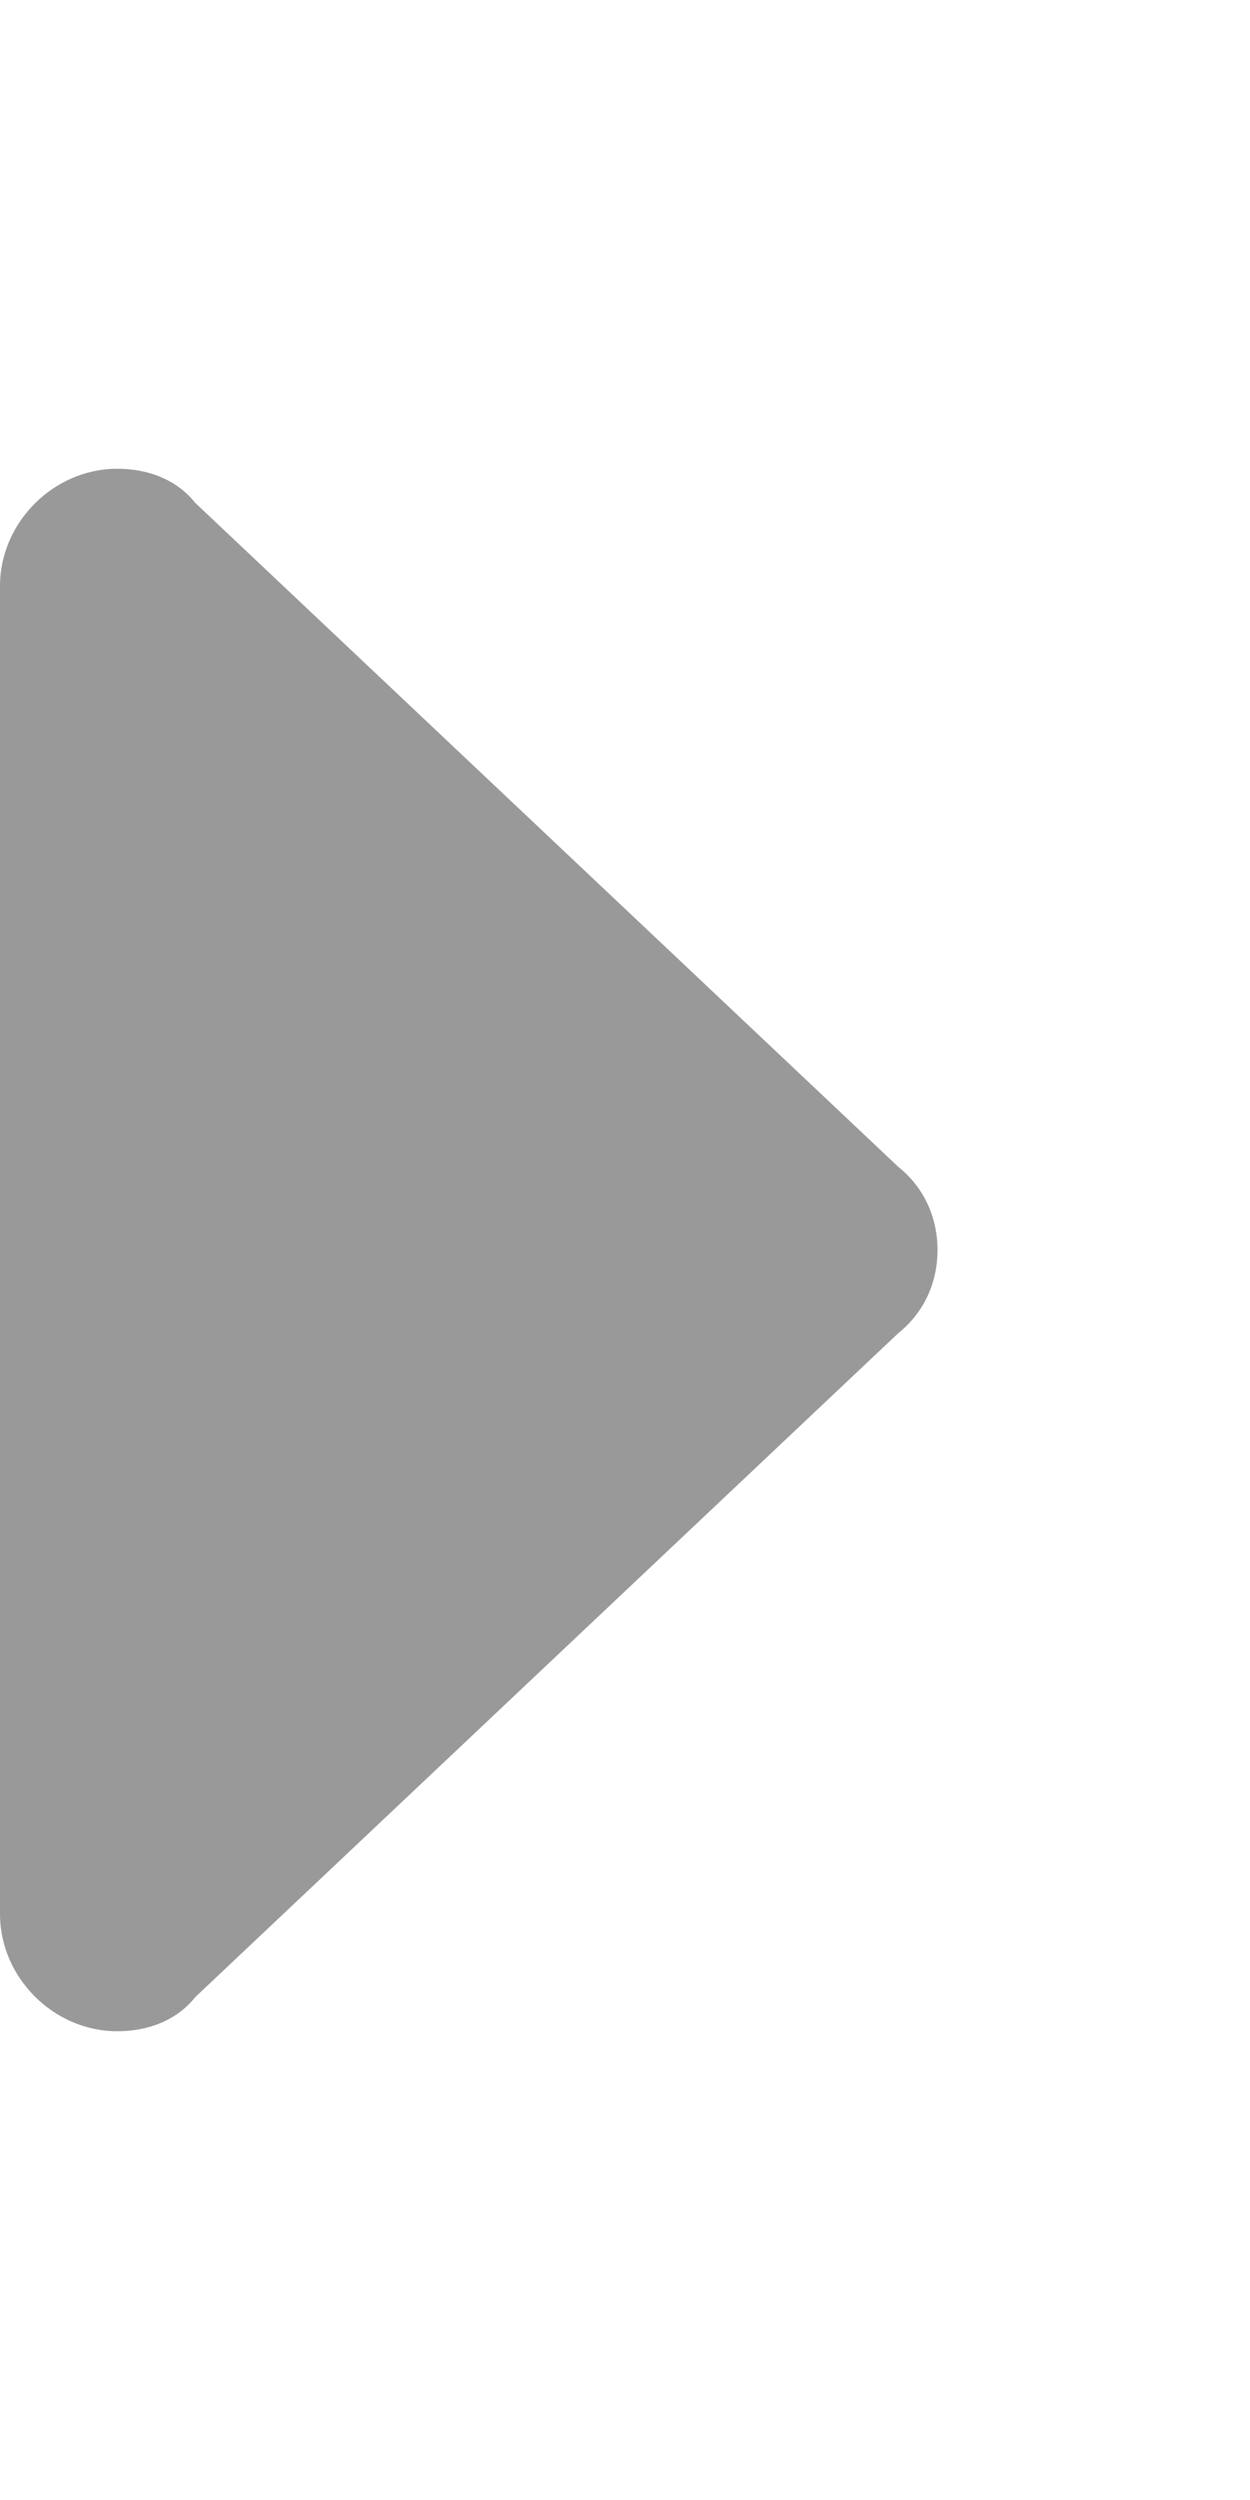 <svg xmlns="http://www.w3.org/2000/svg" viewBox="0 0 256 512"><!-- Font Awesome Pro 6.0.0-alpha1 by @fontawesome - https://fontawesome.com License - https://fontawesome.com/license (Commercial License) --><defs><style>.fa-secondary{opacity:.4}</style></defs><path d="M24 96C11 96 0 107 0 120V392C0 405 11 416 24 416C30 416 36 414 40 409L184 273C189 269 192 263 192 256S189 243 184 239L40 103C36 98 30 96 24 96L24 96Z" class="fa-secondary"/></svg>